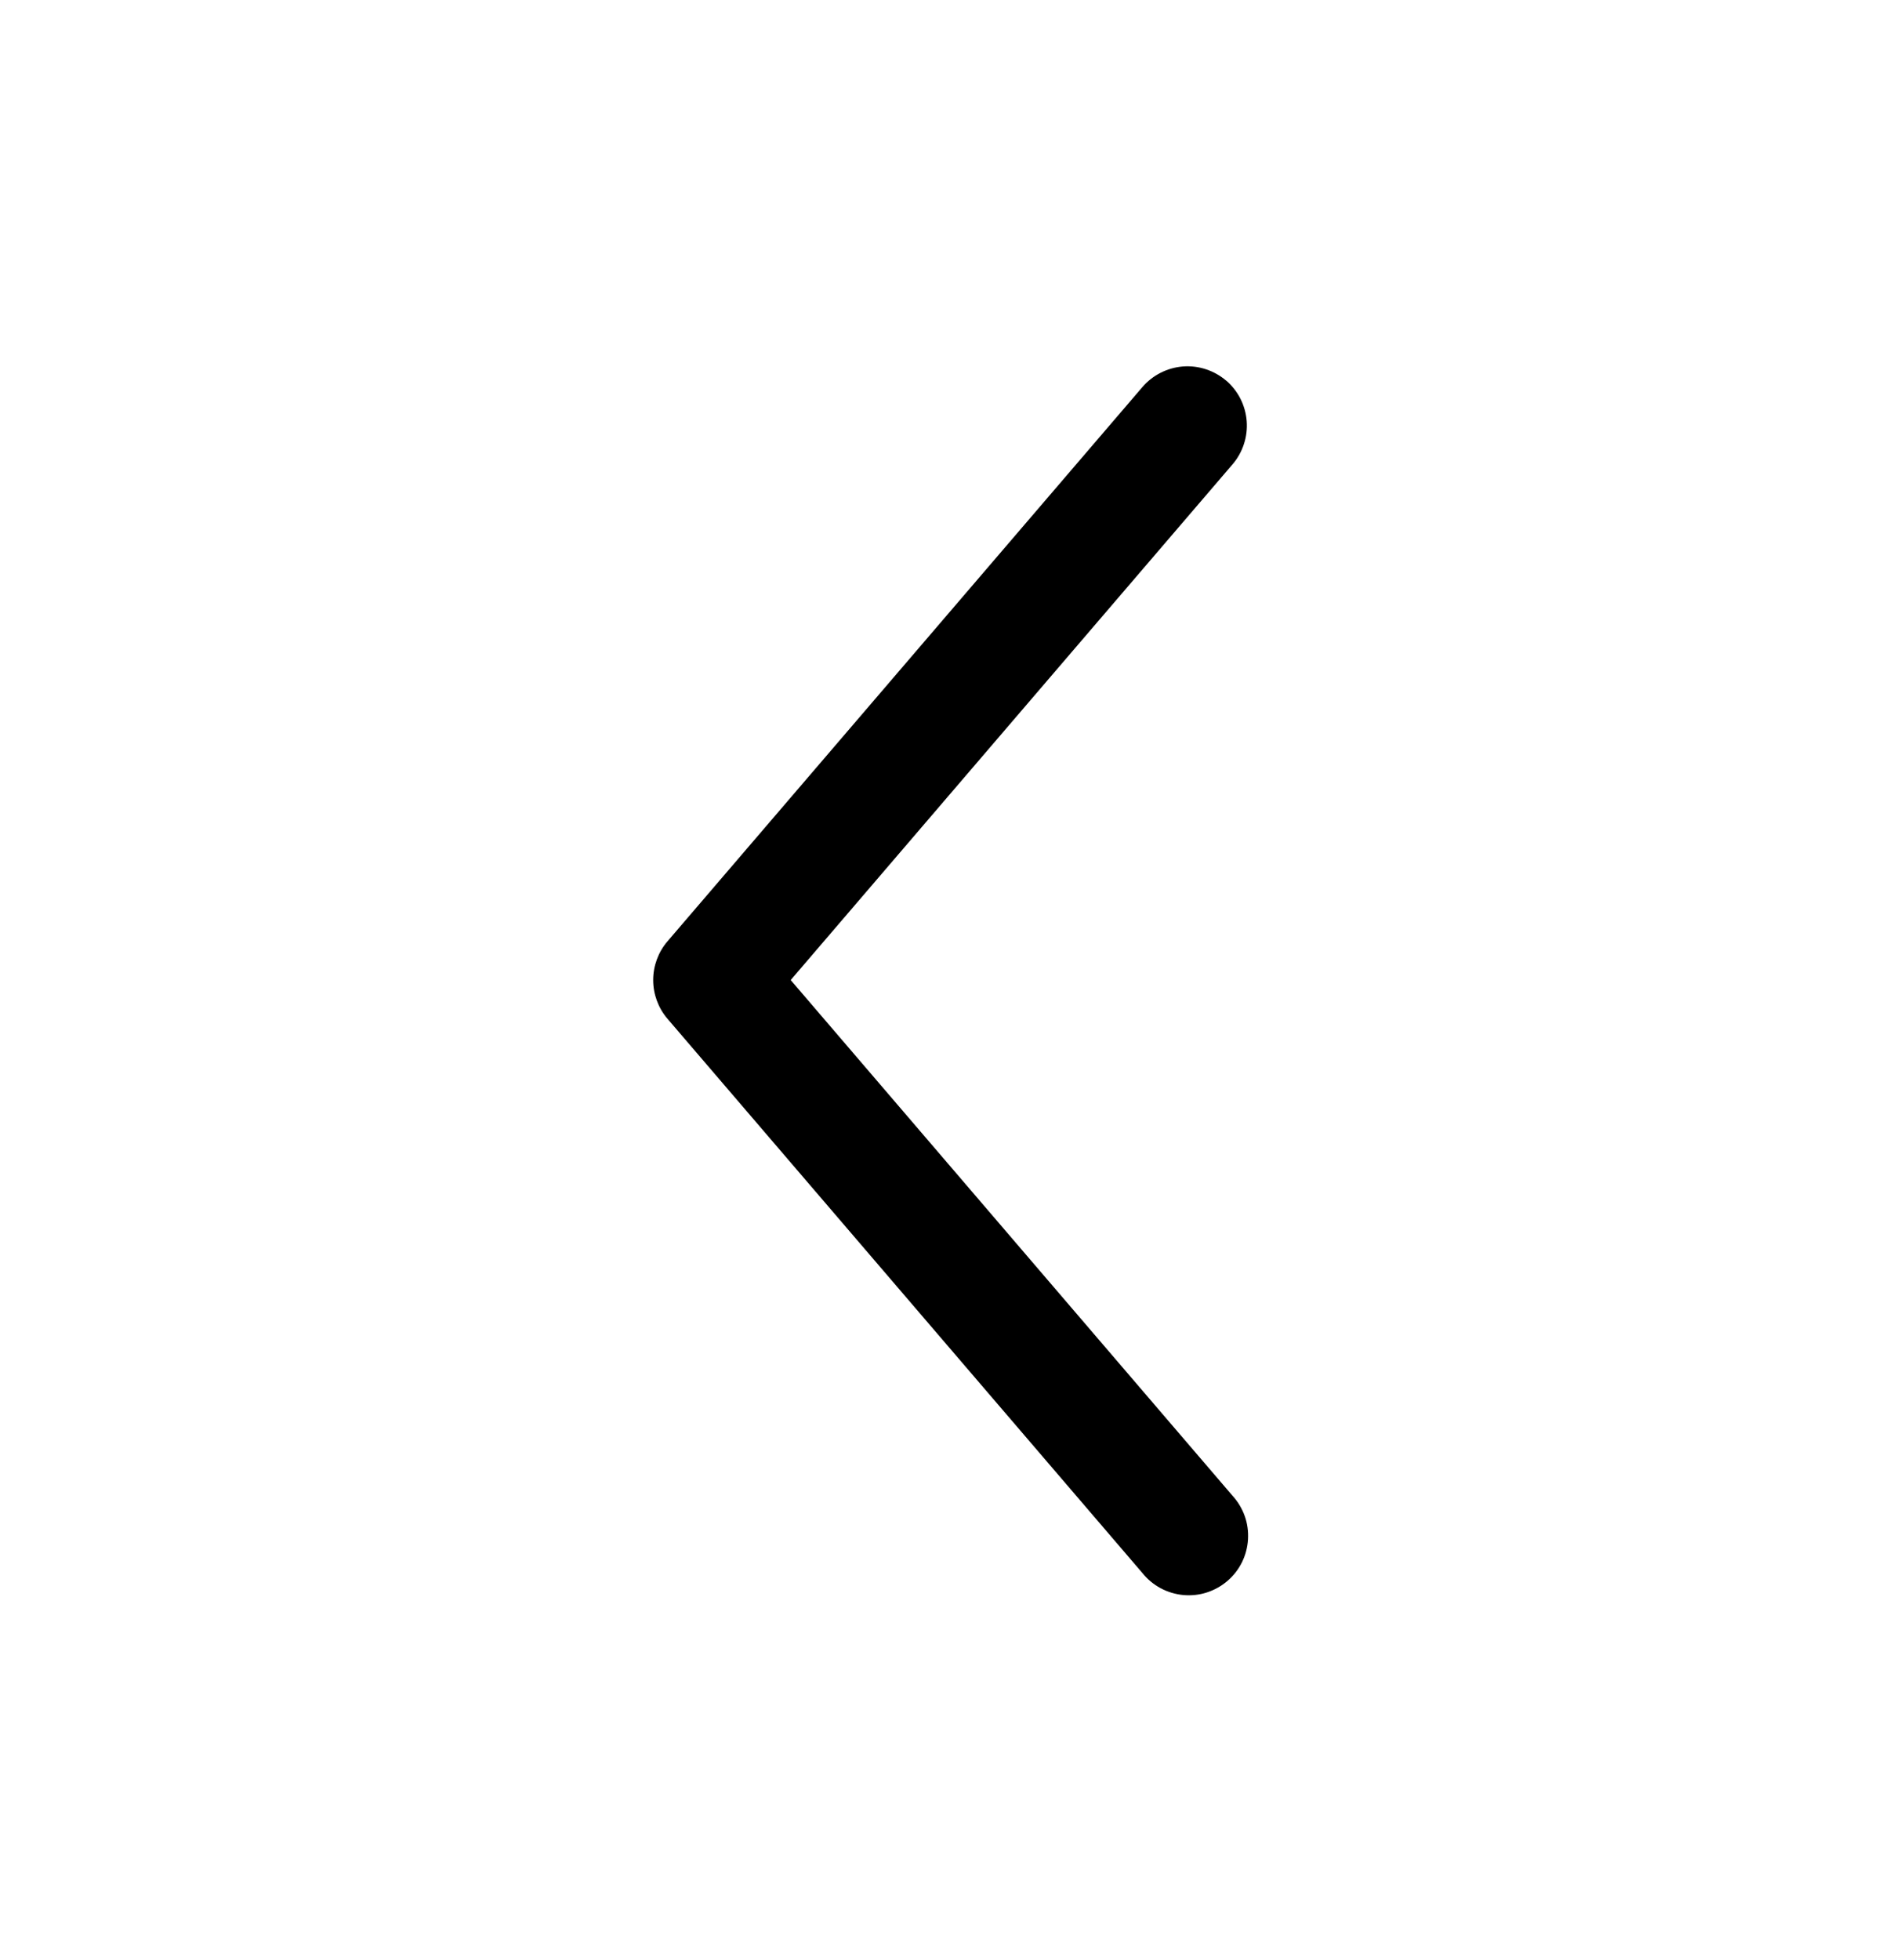 <svg width="32" height="33" viewBox="0 0 32 33" fill="none" xmlns="http://www.w3.org/2000/svg">
    <path fill-rule="evenodd" clip-rule="evenodd" d="M20.651 6.407C20.75 6.492 20.832 6.596 20.892 6.714C20.951 6.831 20.987 6.959 20.997 7.09C21.007 7.221 20.991 7.352 20.95 7.477C20.909 7.602 20.844 7.718 20.759 7.817L13.317 16.5L20.759 25.183C20.849 25.282 20.919 25.398 20.964 25.524C21.009 25.65 21.027 25.784 21.019 25.918C21.011 26.052 20.976 26.183 20.917 26.303C20.857 26.423 20.774 26.53 20.672 26.617C20.57 26.704 20.452 26.77 20.324 26.811C20.197 26.852 20.062 26.866 19.929 26.854C19.795 26.841 19.666 26.802 19.547 26.739C19.429 26.675 19.325 26.589 19.241 26.484L11.241 17.151C11.086 16.969 11.001 16.739 11.001 16.5C11.001 16.261 11.086 16.031 11.241 15.849L19.241 6.516C19.414 6.315 19.659 6.191 19.924 6.17C20.188 6.15 20.449 6.236 20.651 6.408" fill="currentColor"/>
</svg>
